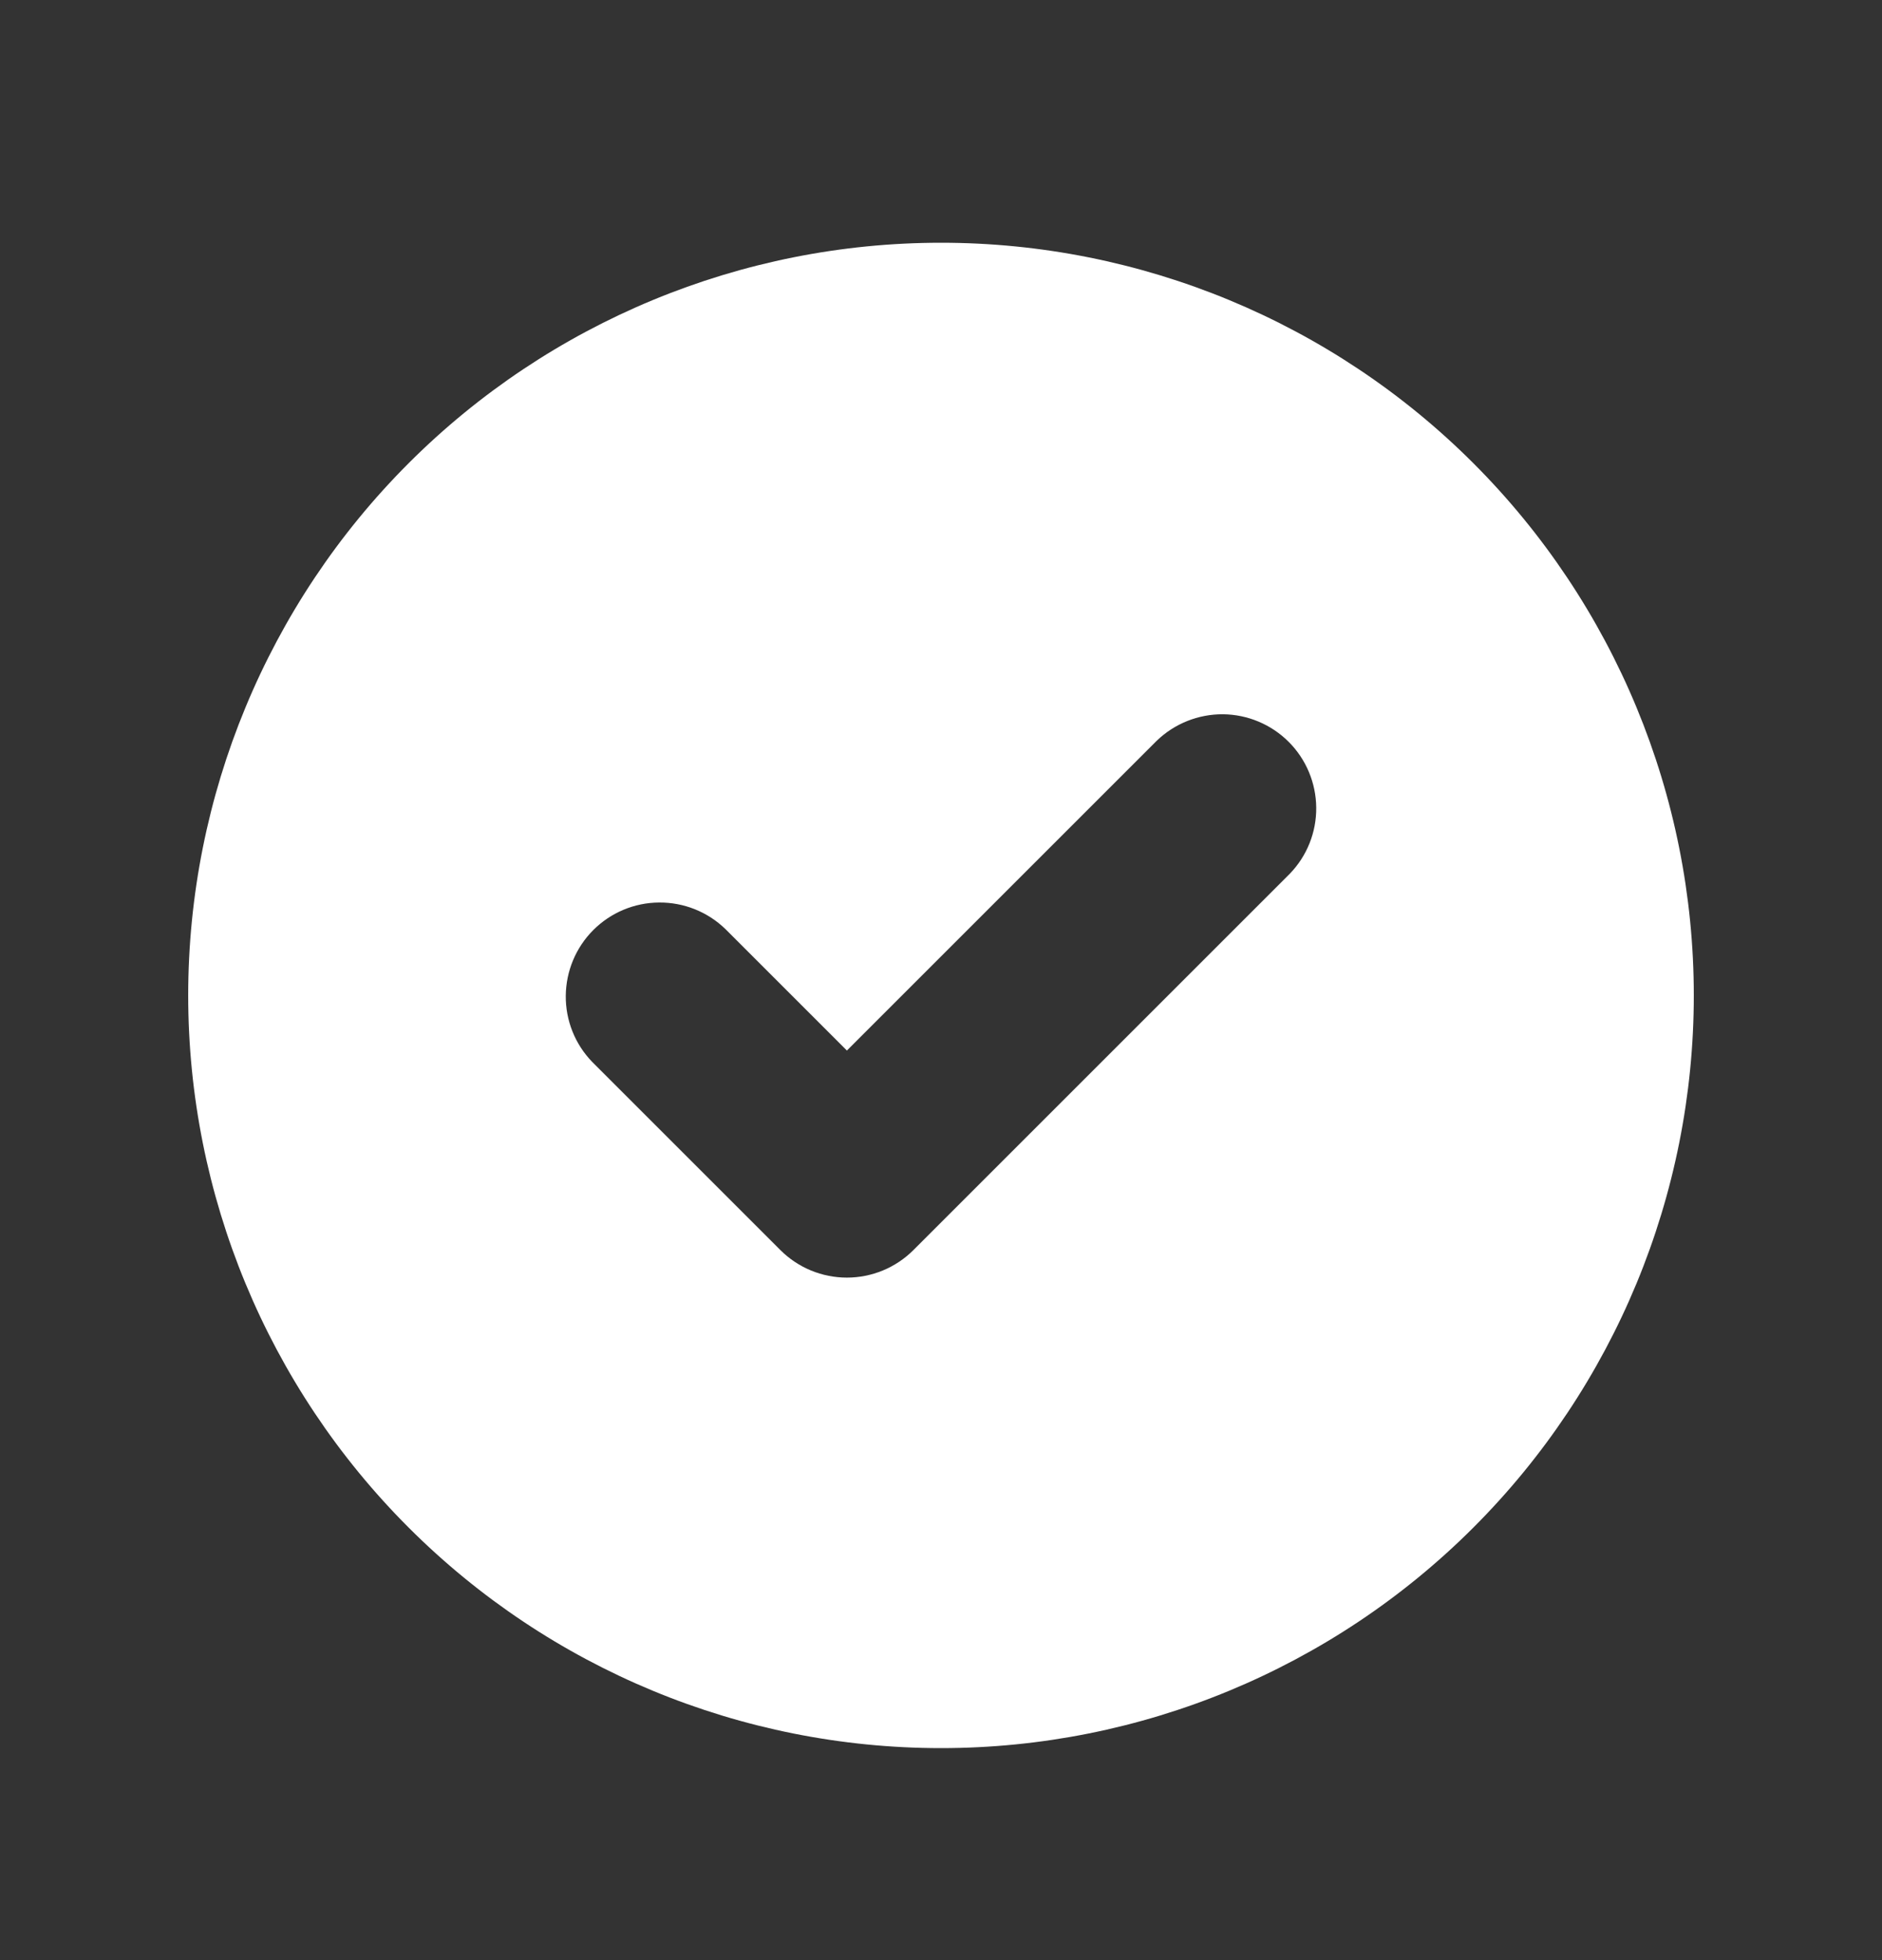 <svg width="24" height="25" viewBox="0 0 24 25" fill="none" xmlns="http://www.w3.org/2000/svg">
<rect x="0" y="0" width="24" height="25" fill="#333333" stroke="none"/>
<path fill-rule="evenodd" clip-rule="evenodd" d="M12 22.296C14.546 22.296 16.988 21.284 18.788 19.484C20.589 17.684 21.6 15.242 21.6 12.696C21.6 10.15 20.589 7.708 18.788 5.907C16.988 4.107 14.546 3.096 12 3.096C9.454 3.096 7.012 4.107 5.212 5.907C3.411 7.708 2.4 10.15 2.4 12.696C2.4 15.242 3.411 17.684 5.212 19.484C7.012 21.284 9.454 22.296 12 22.296ZM16.448 11.144C16.667 10.918 16.788 10.615 16.785 10.3C16.782 9.985 16.656 9.684 16.434 9.462C16.211 9.239 15.91 9.113 15.596 9.11C15.281 9.108 14.978 9.229 14.752 9.447L10.8 13.399L9.248 11.847C9.022 11.629 8.719 11.508 8.404 11.511C8.09 11.513 7.789 11.639 7.566 11.862C7.344 12.084 7.218 12.385 7.215 12.7C7.212 13.015 7.333 13.318 7.552 13.544L9.952 15.944C10.177 16.169 10.482 16.295 10.8 16.295C11.118 16.295 11.423 16.169 11.648 15.944L16.448 11.144Z" fill="white"/>
</svg>
